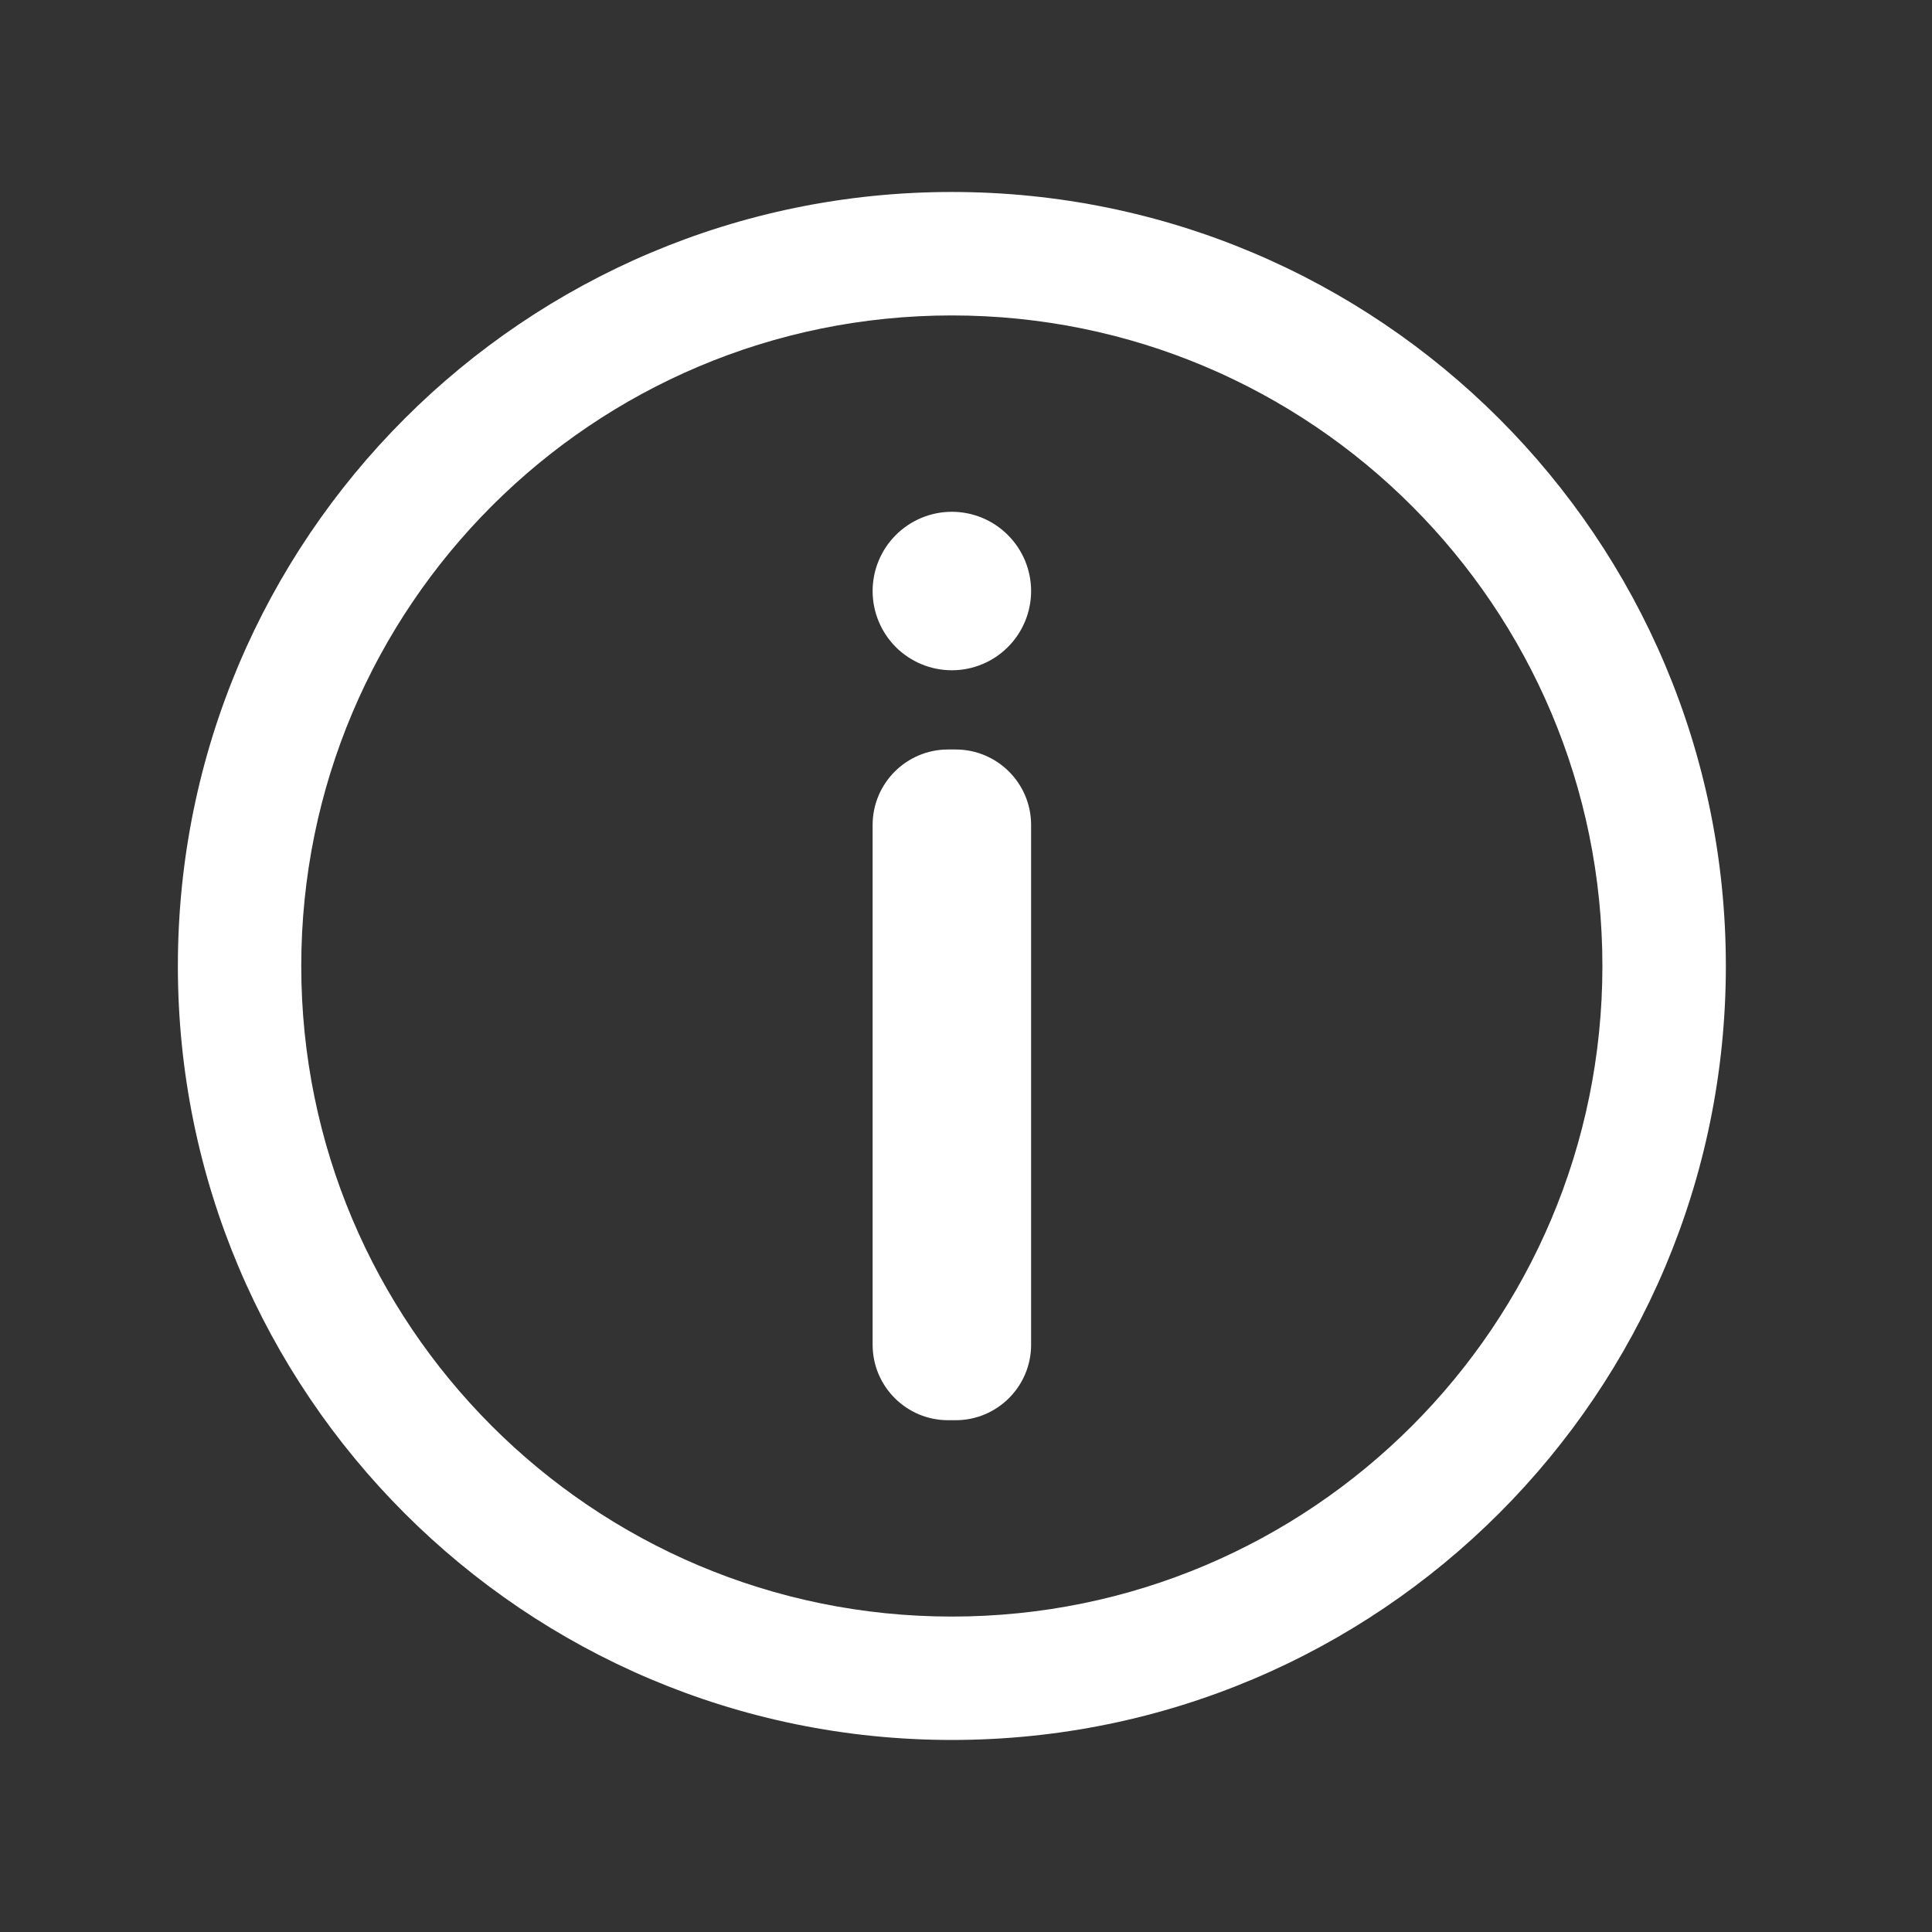 <svg width="30" height="30" viewBox="0 0 30 30" fill="none" xmlns="http://www.w3.org/2000/svg">
<rect x="0" y="0" width="30" height="30" fill="#333333" stroke="none"/>
<path d="M14.78 2.981C8.143 2.981 2.762 8.362 2.762 15C2.762 21.637 8.143 27.018 14.78 27.018C21.418 27.018 26.799 21.637 26.799 15C26.799 8.362 21.418 2.981 14.78 2.981ZM14.78 25.102C9.201 25.102 4.678 20.579 4.678 15C4.678 9.421 9.201 4.898 14.78 4.898C20.36 4.898 24.882 9.421 24.882 15C24.882 20.579 20.36 25.102 14.78 25.102Z" fill="white"/>
<path d="M13.55 9.178C13.55 9.504 13.68 9.817 13.91 10.048C14.141 10.278 14.454 10.408 14.78 10.408C15.107 10.408 15.42 10.278 15.65 10.048C15.881 9.817 16.011 9.504 16.011 9.178C16.011 8.851 15.881 8.538 15.65 8.308C15.42 8.077 15.107 7.947 14.78 7.947C14.454 7.947 14.141 8.077 13.91 8.308C13.68 8.538 13.55 8.851 13.55 9.178Z" fill="white"/>
<path d="M16.011 20.881C16.011 21.528 15.486 22.053 14.839 22.053H14.722C14.075 22.053 13.55 21.528 13.55 20.881V12.81C13.55 12.163 14.075 11.638 14.722 11.638H14.839C15.486 11.638 16.011 12.163 16.011 12.81V20.881Z" fill="white"/>
</svg>

